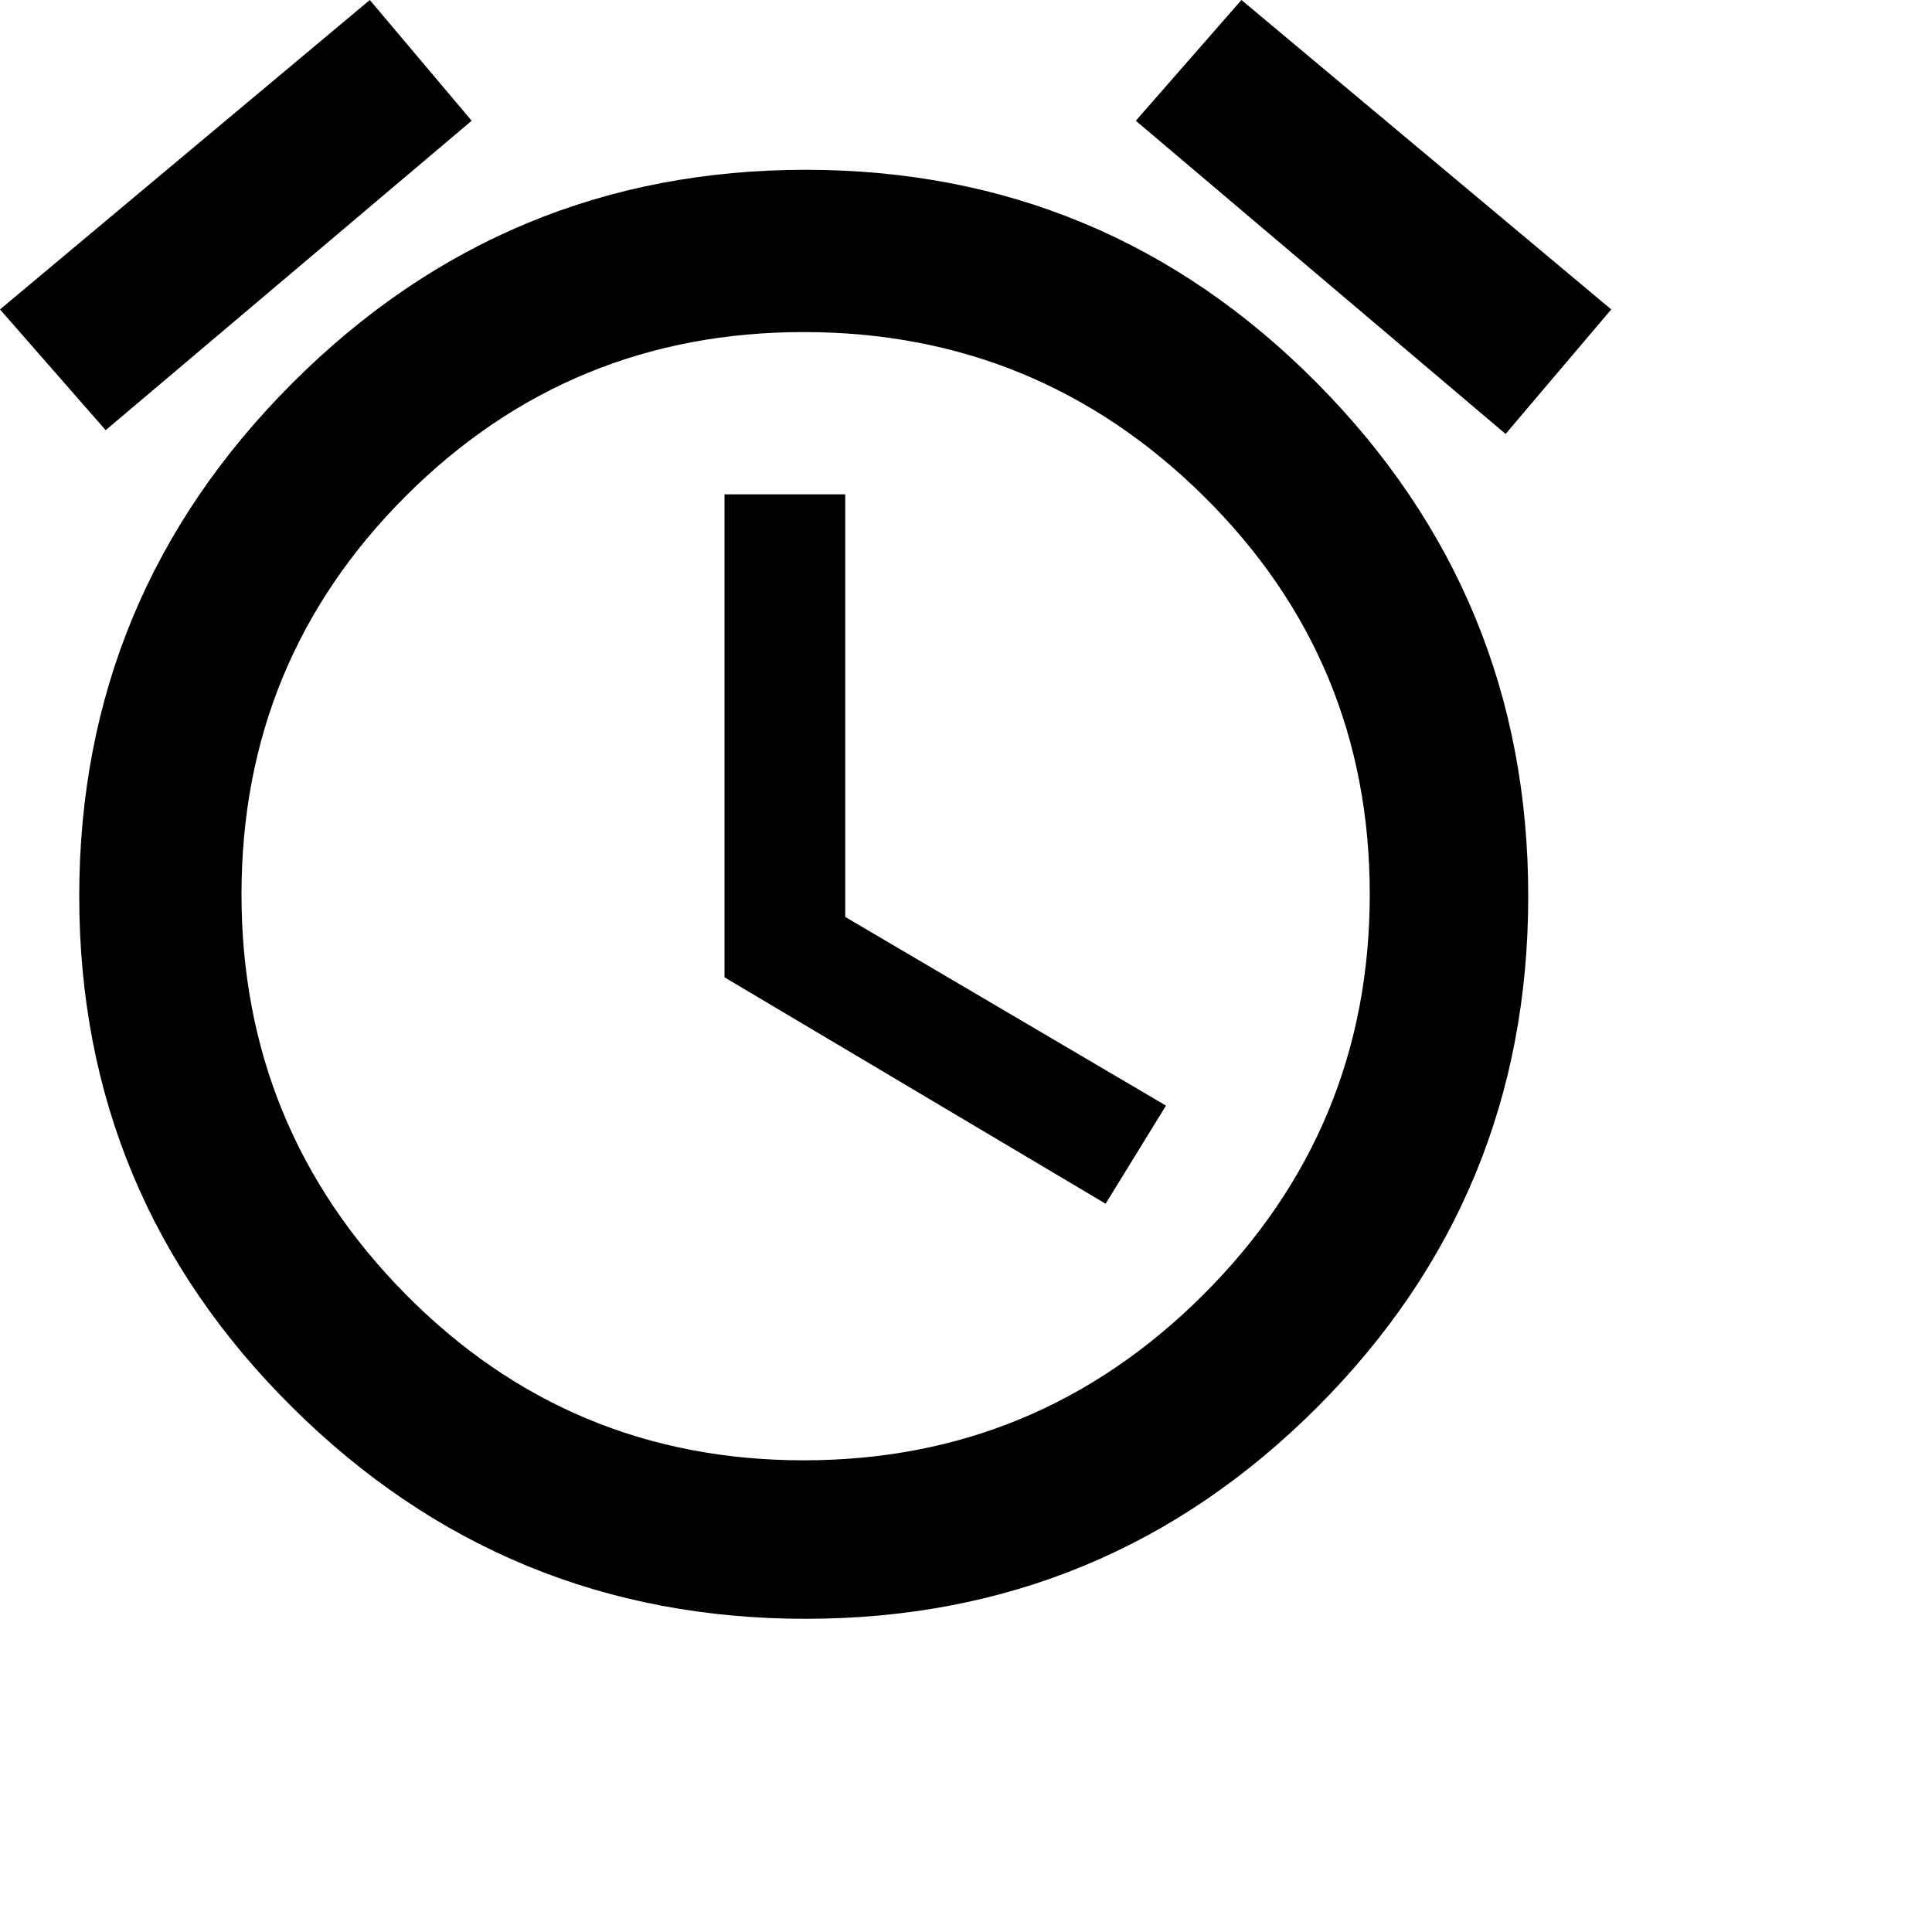 <svg xmlns="http://www.w3.org/2000/svg" version="1.1" viewBox="0 0 512 512" fill="currentColor"><path fill="currentColor" d="m427 82l-28 33l-98-83l28-32zM125 32l-97 82L0 82L98 0zm99 99v112l85 50l-16 26l-101-60V131zm-10.5-86Q293 45 349 101.5t56 136T349 373t-135.5 56t-136-56T21 237.5t56.5-136t136-56.5m-.5 342q62 0 106-44t44-106t-44-105.5T213 88t-105.5 43.5T64 237t43.5 106T213 387"/></svg>